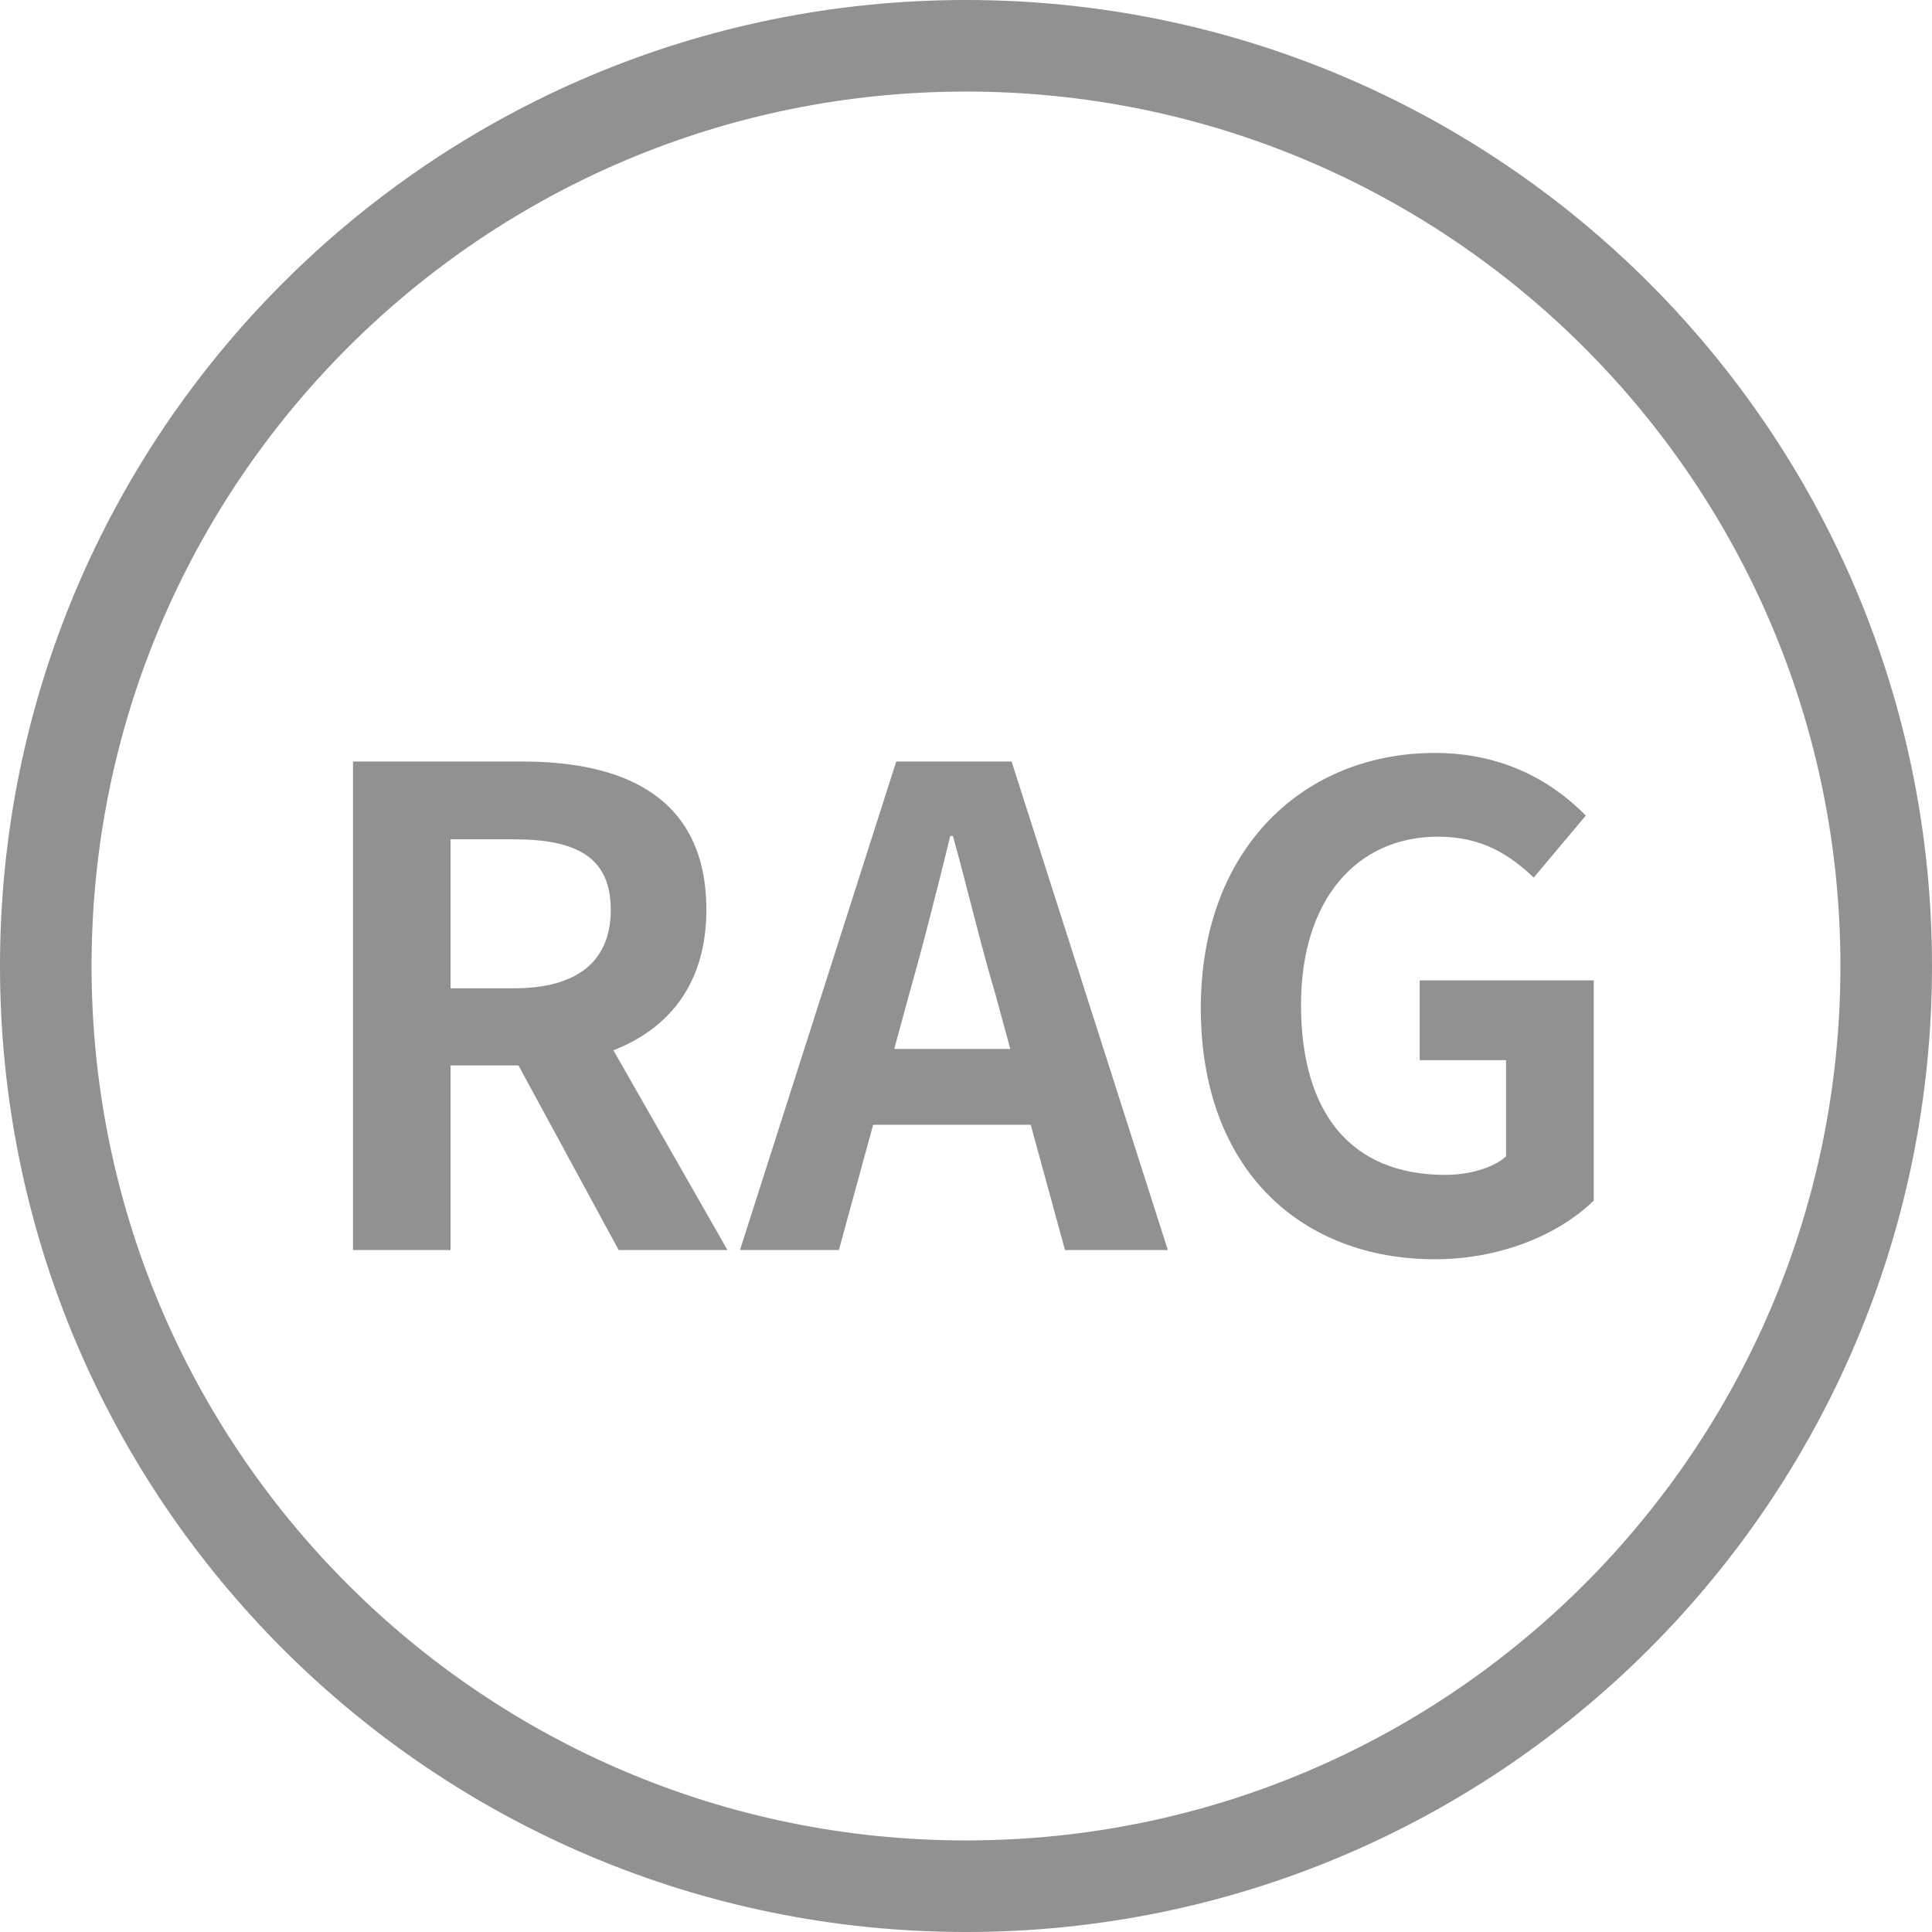 <svg xmlns="http://www.w3.org/2000/svg" xmlns:xlink="http://www.w3.org/1999/xlink" width="20" height="20" viewBox="0 0 211 211" fill="none">
<path d="M206 105.5C206 161.005 161.005 206 105.5 206C49.995 206 5 161.005 5 105.5C5 49.995 49.995 5 105.5 5C161.005 5 206 49.995 206 105.5Z" stroke="rgba(145, 145, 145, 1)" stroke-width="10"      fill="#CCCCCC" fill-opacity="0">
</path>
<g >
<path     fill="#919191"  d="M49.208 107.936L49.208 91.664L56.12 91.664C62.96 91.664 66.704 93.608 66.704 99.368C66.704 105.056 62.96 107.936 56.12 107.936L49.208 107.936ZM67.568 136.52L79.448 136.52L66.992 114.704C73.112 112.328 77.144 107.36 77.144 99.368C77.144 87.128 68.288 83.168 57.056 83.168L38.552 83.168L38.552 136.52L49.208 136.52L49.208 116.36L56.624 116.36L67.568 136.52ZM80.816 136.52L91.616 136.52L95.36 122.84L112.568 122.84L116.312 136.52L127.544 136.52L110.48 83.168L97.88 83.168L80.816 136.52ZM97.664 114.56L99.248 108.728C100.832 103.184 102.344 97.136 103.784 91.304L104.072 91.304C105.656 96.992 107.096 103.184 108.752 108.728L110.336 114.56L97.664 114.56ZM156.704 137.528C164.048 137.528 170.384 134.72 174.056 131.12L174.056 107.072L155.048 107.072L155.048 115.784L164.48 115.784L164.48 126.296C163.04 127.592 160.376 128.312 157.856 128.312C147.344 128.312 142.088 121.328 142.088 109.736C142.088 98.288 148.136 91.376 157.064 91.376C161.816 91.376 164.84 93.32 167.504 95.84L173.192 89.072C169.736 85.544 164.408 82.232 156.704 82.232C142.52 82.232 131.144 92.528 131.144 110.096C131.144 127.88 142.232 137.528 156.704 137.528Z">
</path>
</g>
</svg>
